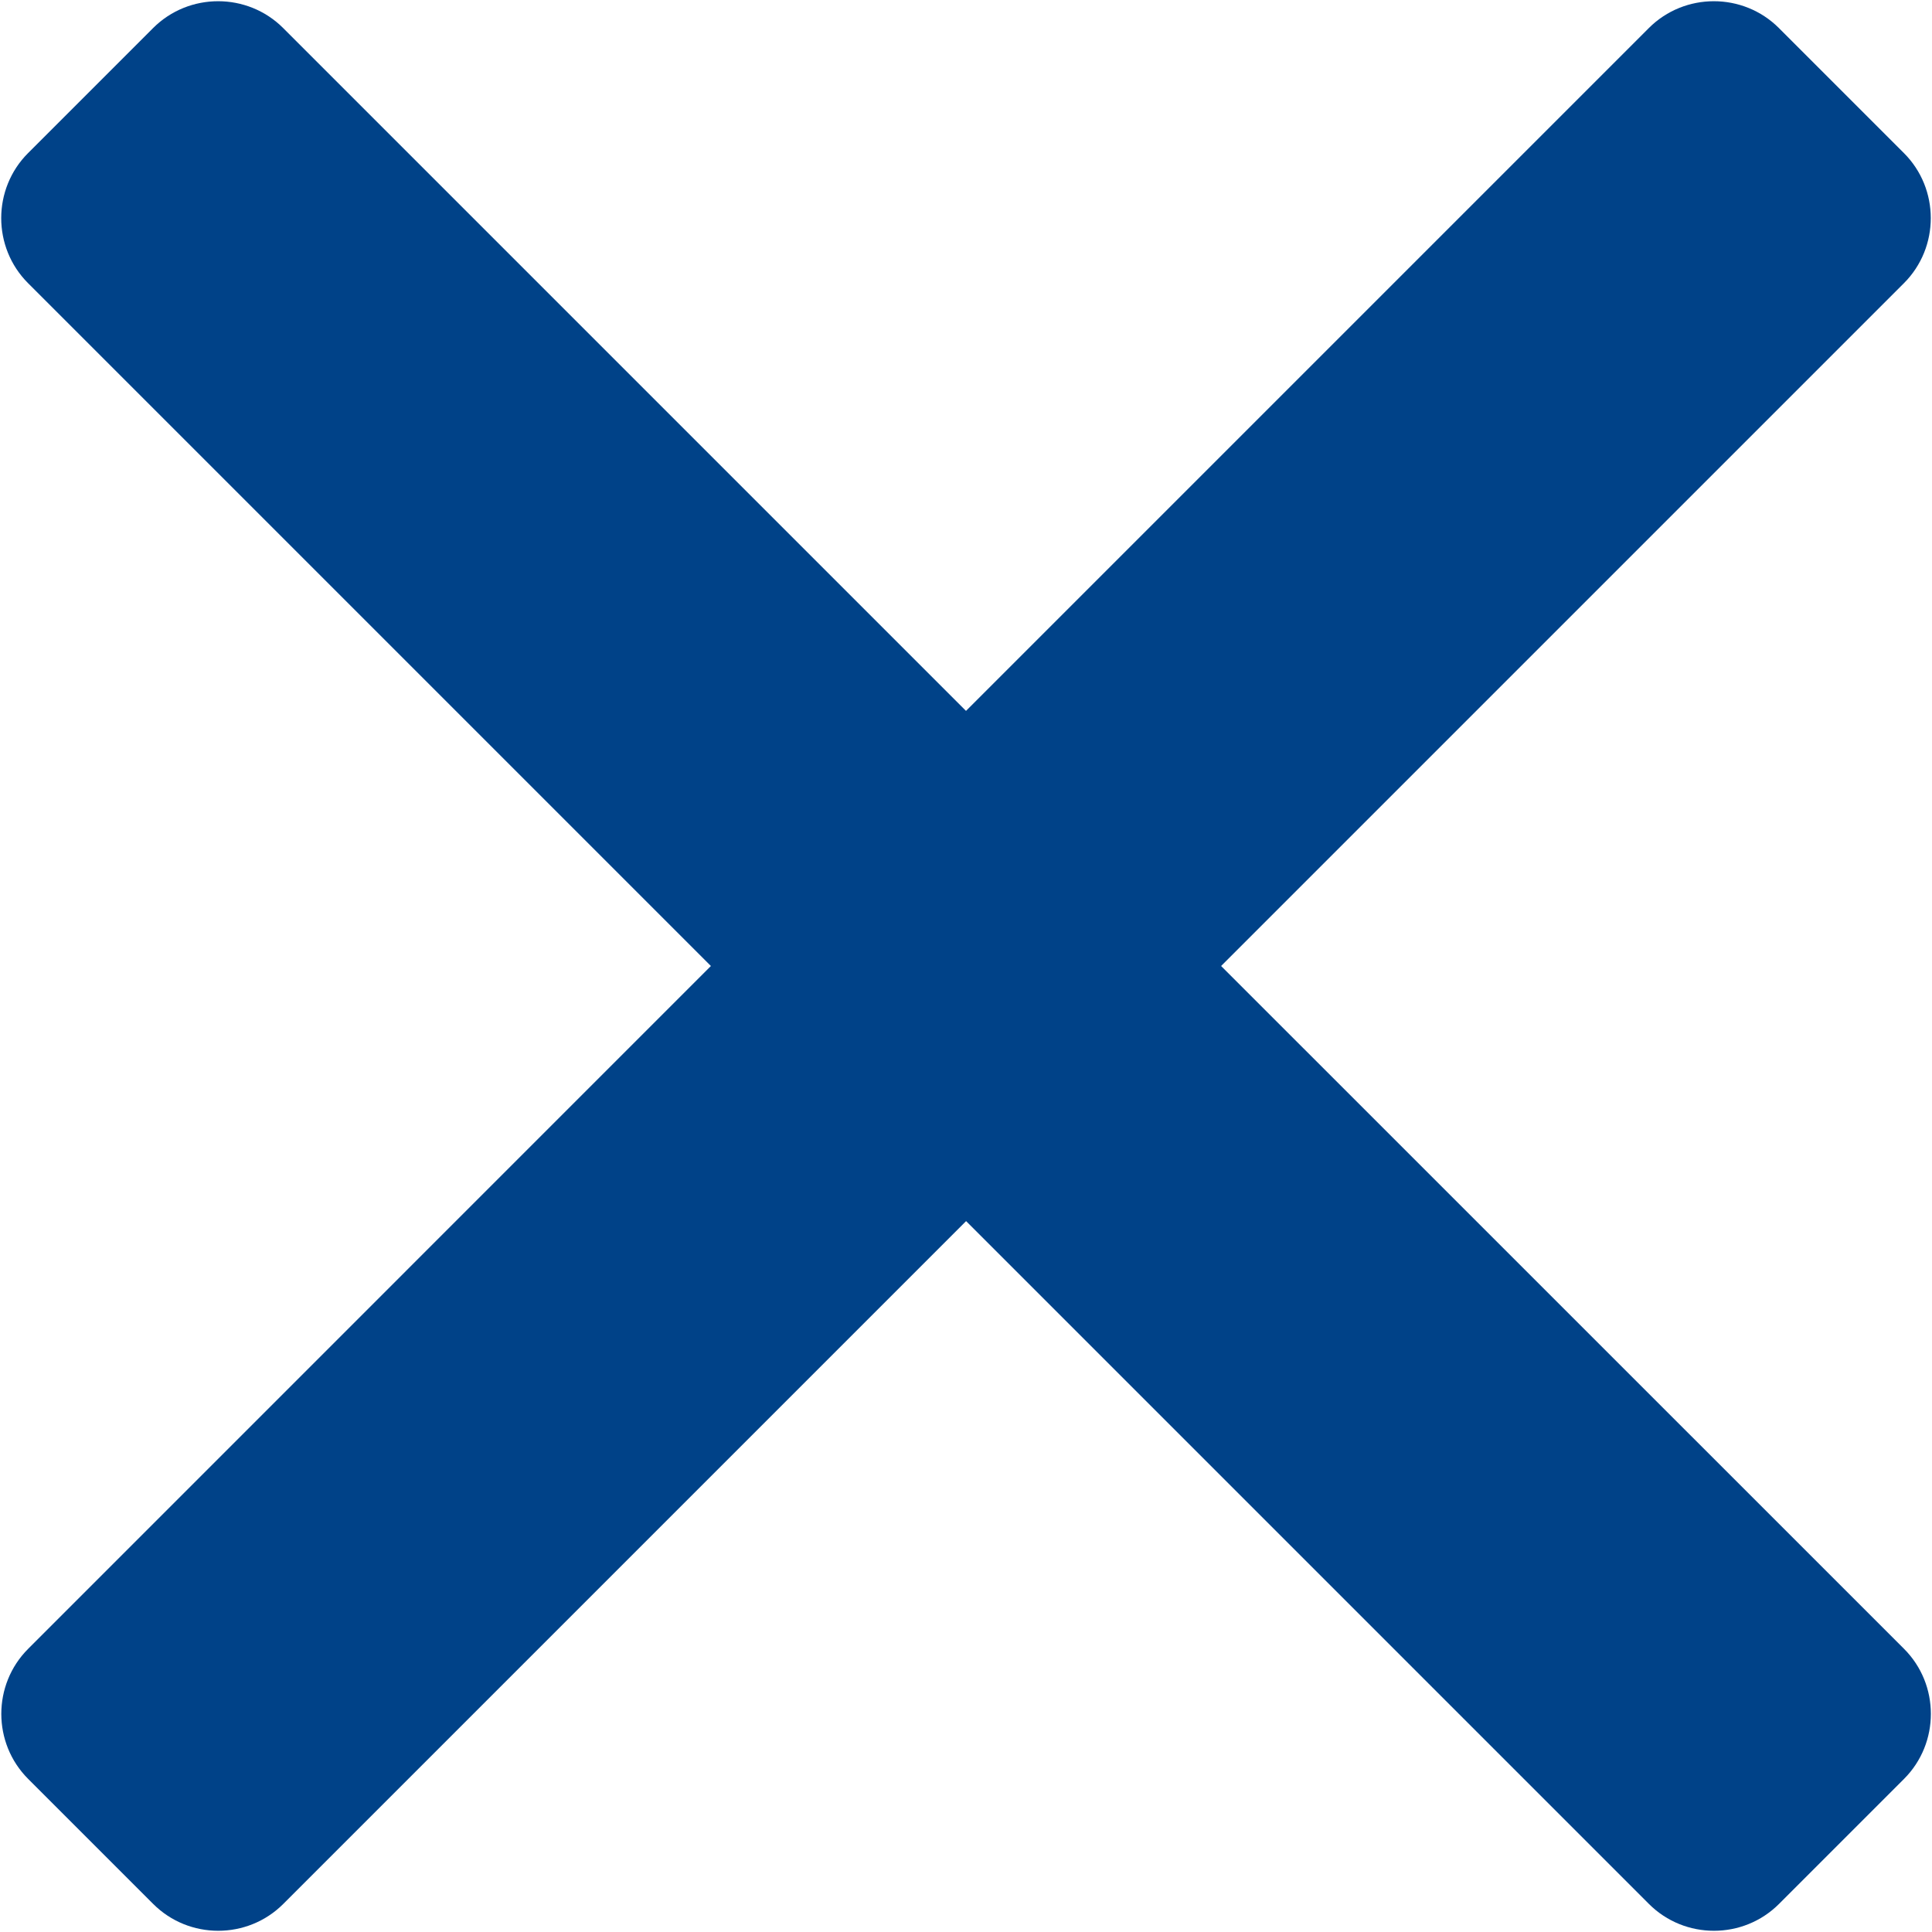 <svg enable-background="new 0 0 21 21" height="21" viewBox="0 0 21 21" width="21" xmlns="http://www.w3.org/2000/svg"><path d="m13.273 10.5 7.422-7.422c.389-.389.389-1.025 0-1.414l-1.359-1.359c-.389-.389-1.025-.389-1.414 0l-7.422 7.422-7.422-7.422c-.389-.389-1.025-.389-1.414 0l-1.359 1.359c-.389.389-.389 1.025 0 1.414l7.422 7.422-7.421 7.422c-.389.389-.389 1.025 0 1.414l1.359 1.359c.389.389 1.025.389 1.414 0l7.422-7.422 7.422 7.422c.389.389 1.025.389 1.414 0l1.359-1.359c.389-.389.389-1.025 0-1.414z" fill="#004288"/></svg>